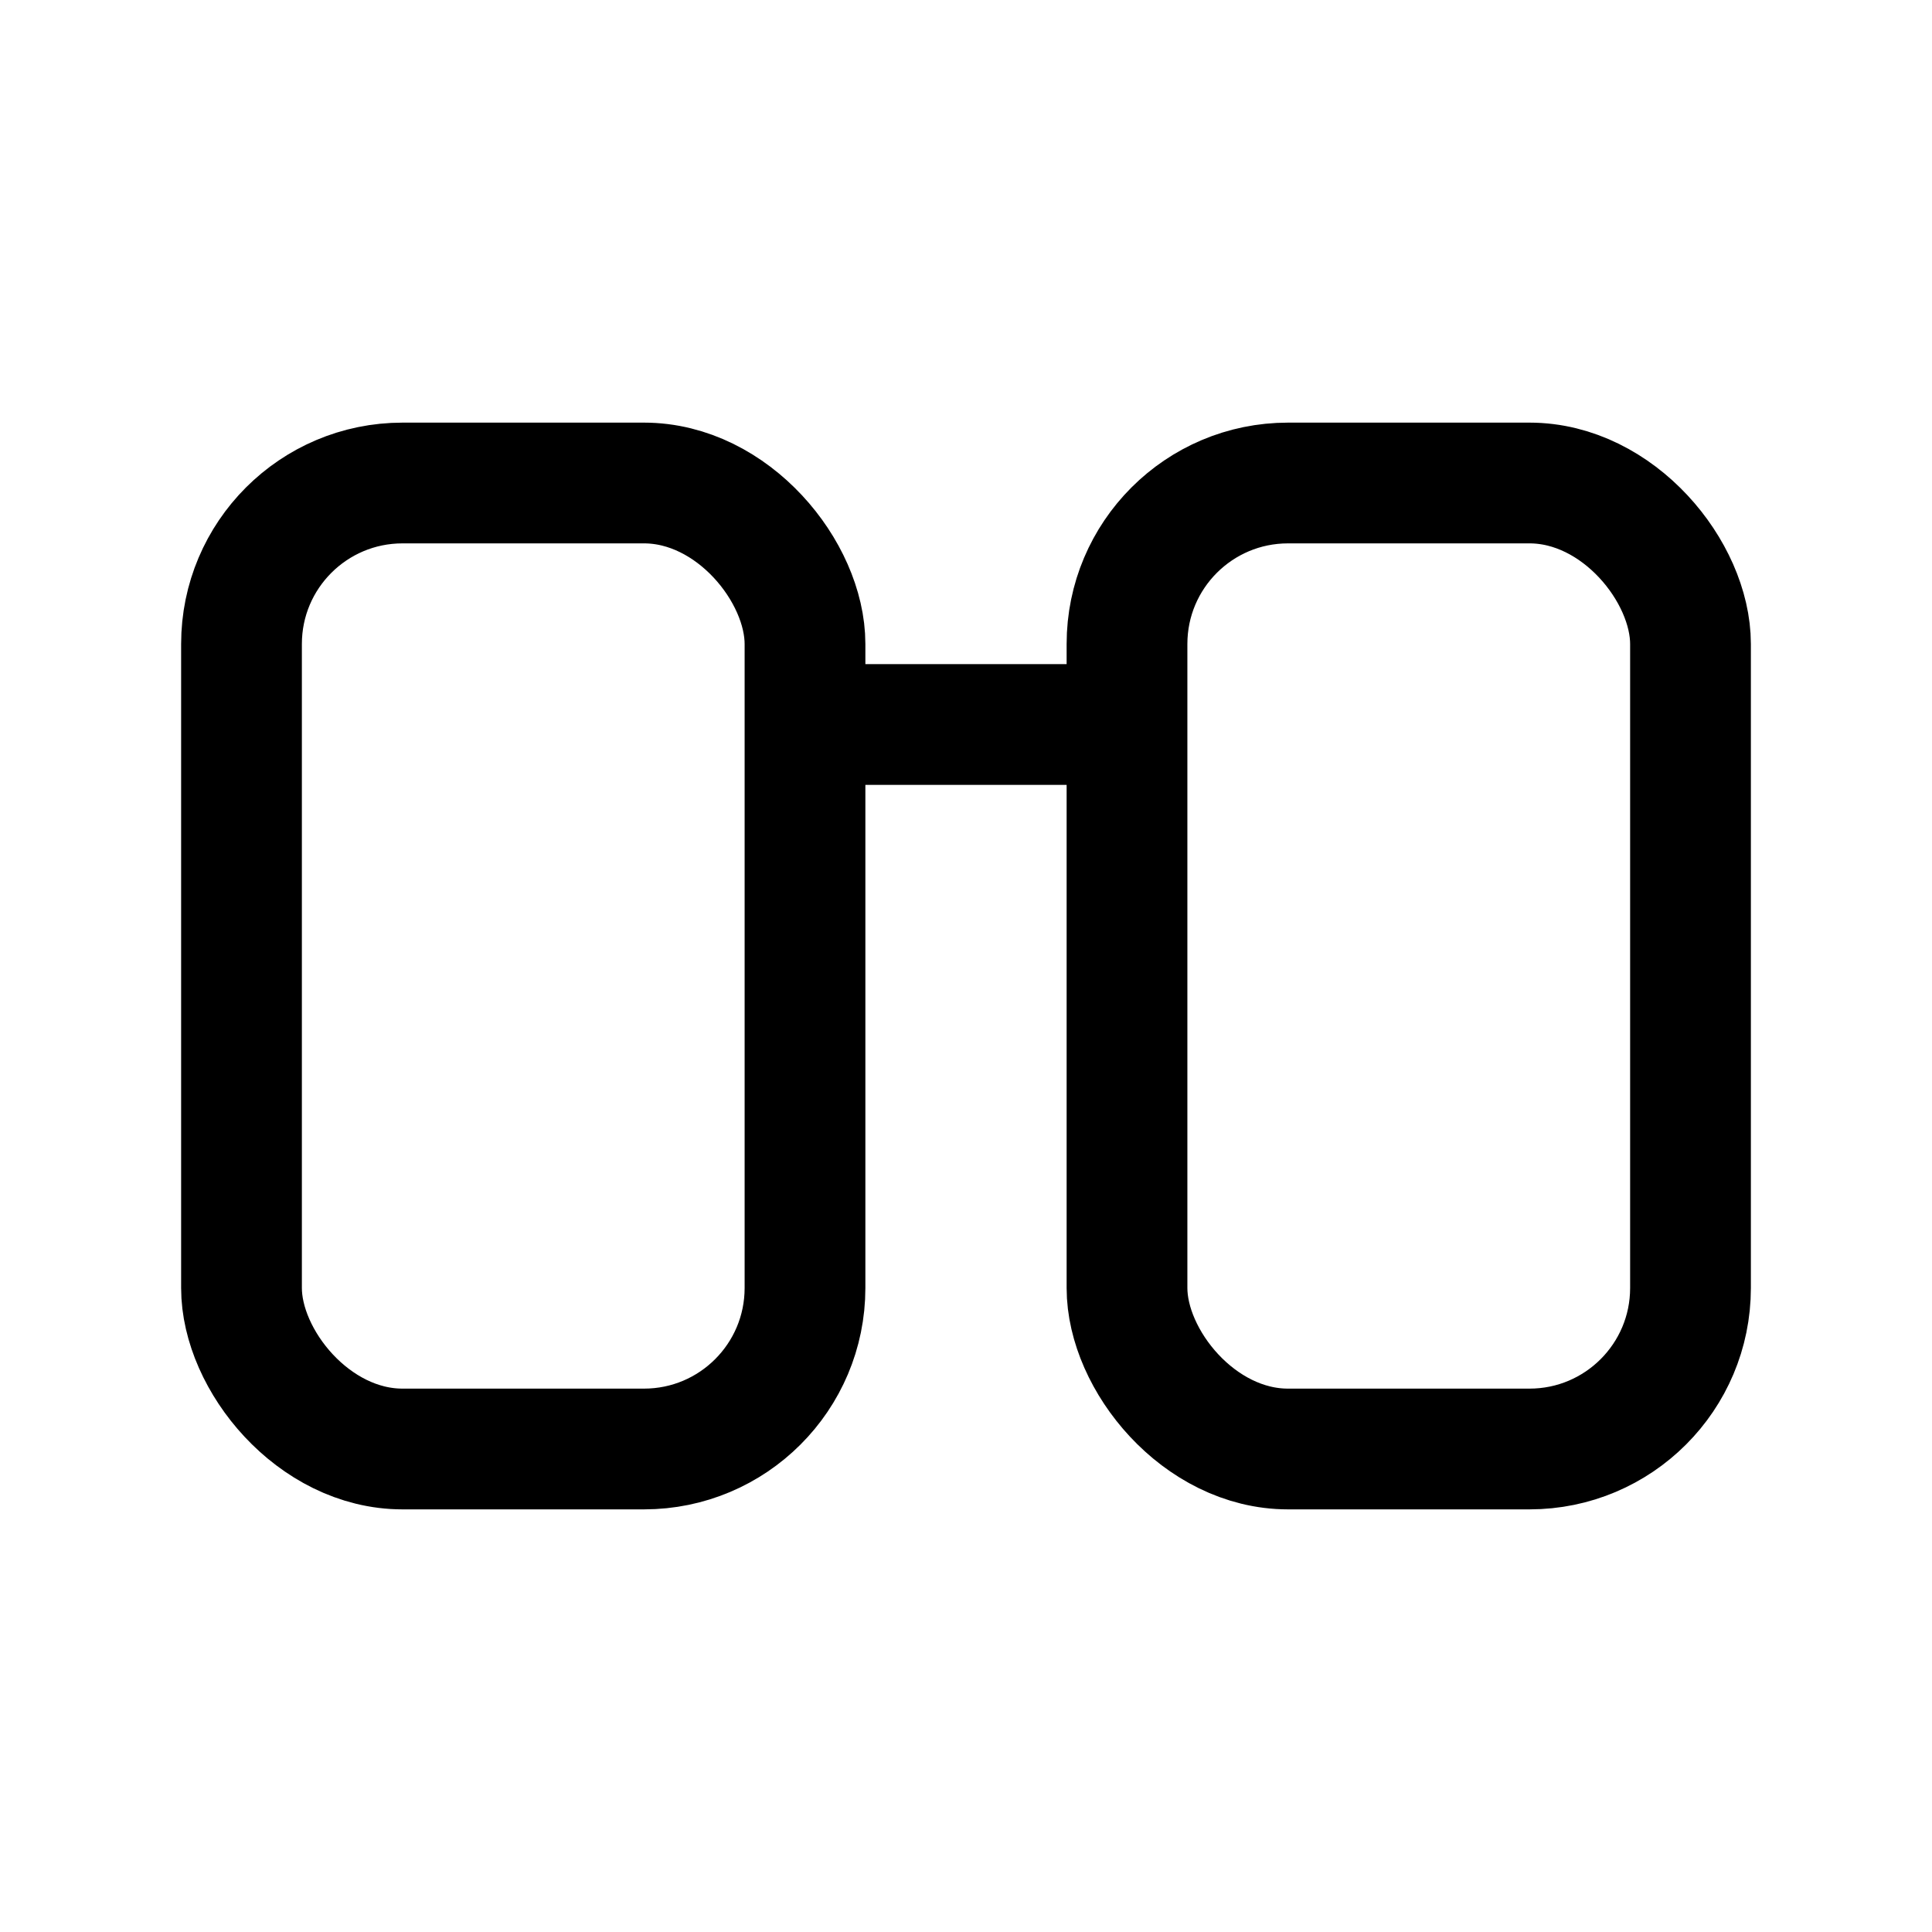 <svg xmlns="http://www.w3.org/2000/svg" fill="none" viewBox="0 0 24 24" stroke="currentColor" stroke-width="1.5">
  <rect x="3" y="6" width="7" height="12" rx="2" stroke="currentColor" stroke-width="1.5"/>
  <rect x="14" y="6" width="7" height="12" rx="2" stroke="currentColor" stroke-width="1.5"/>
  <path d="M10 9h4" stroke="currentColor" stroke-width="1.5"/>
</svg>